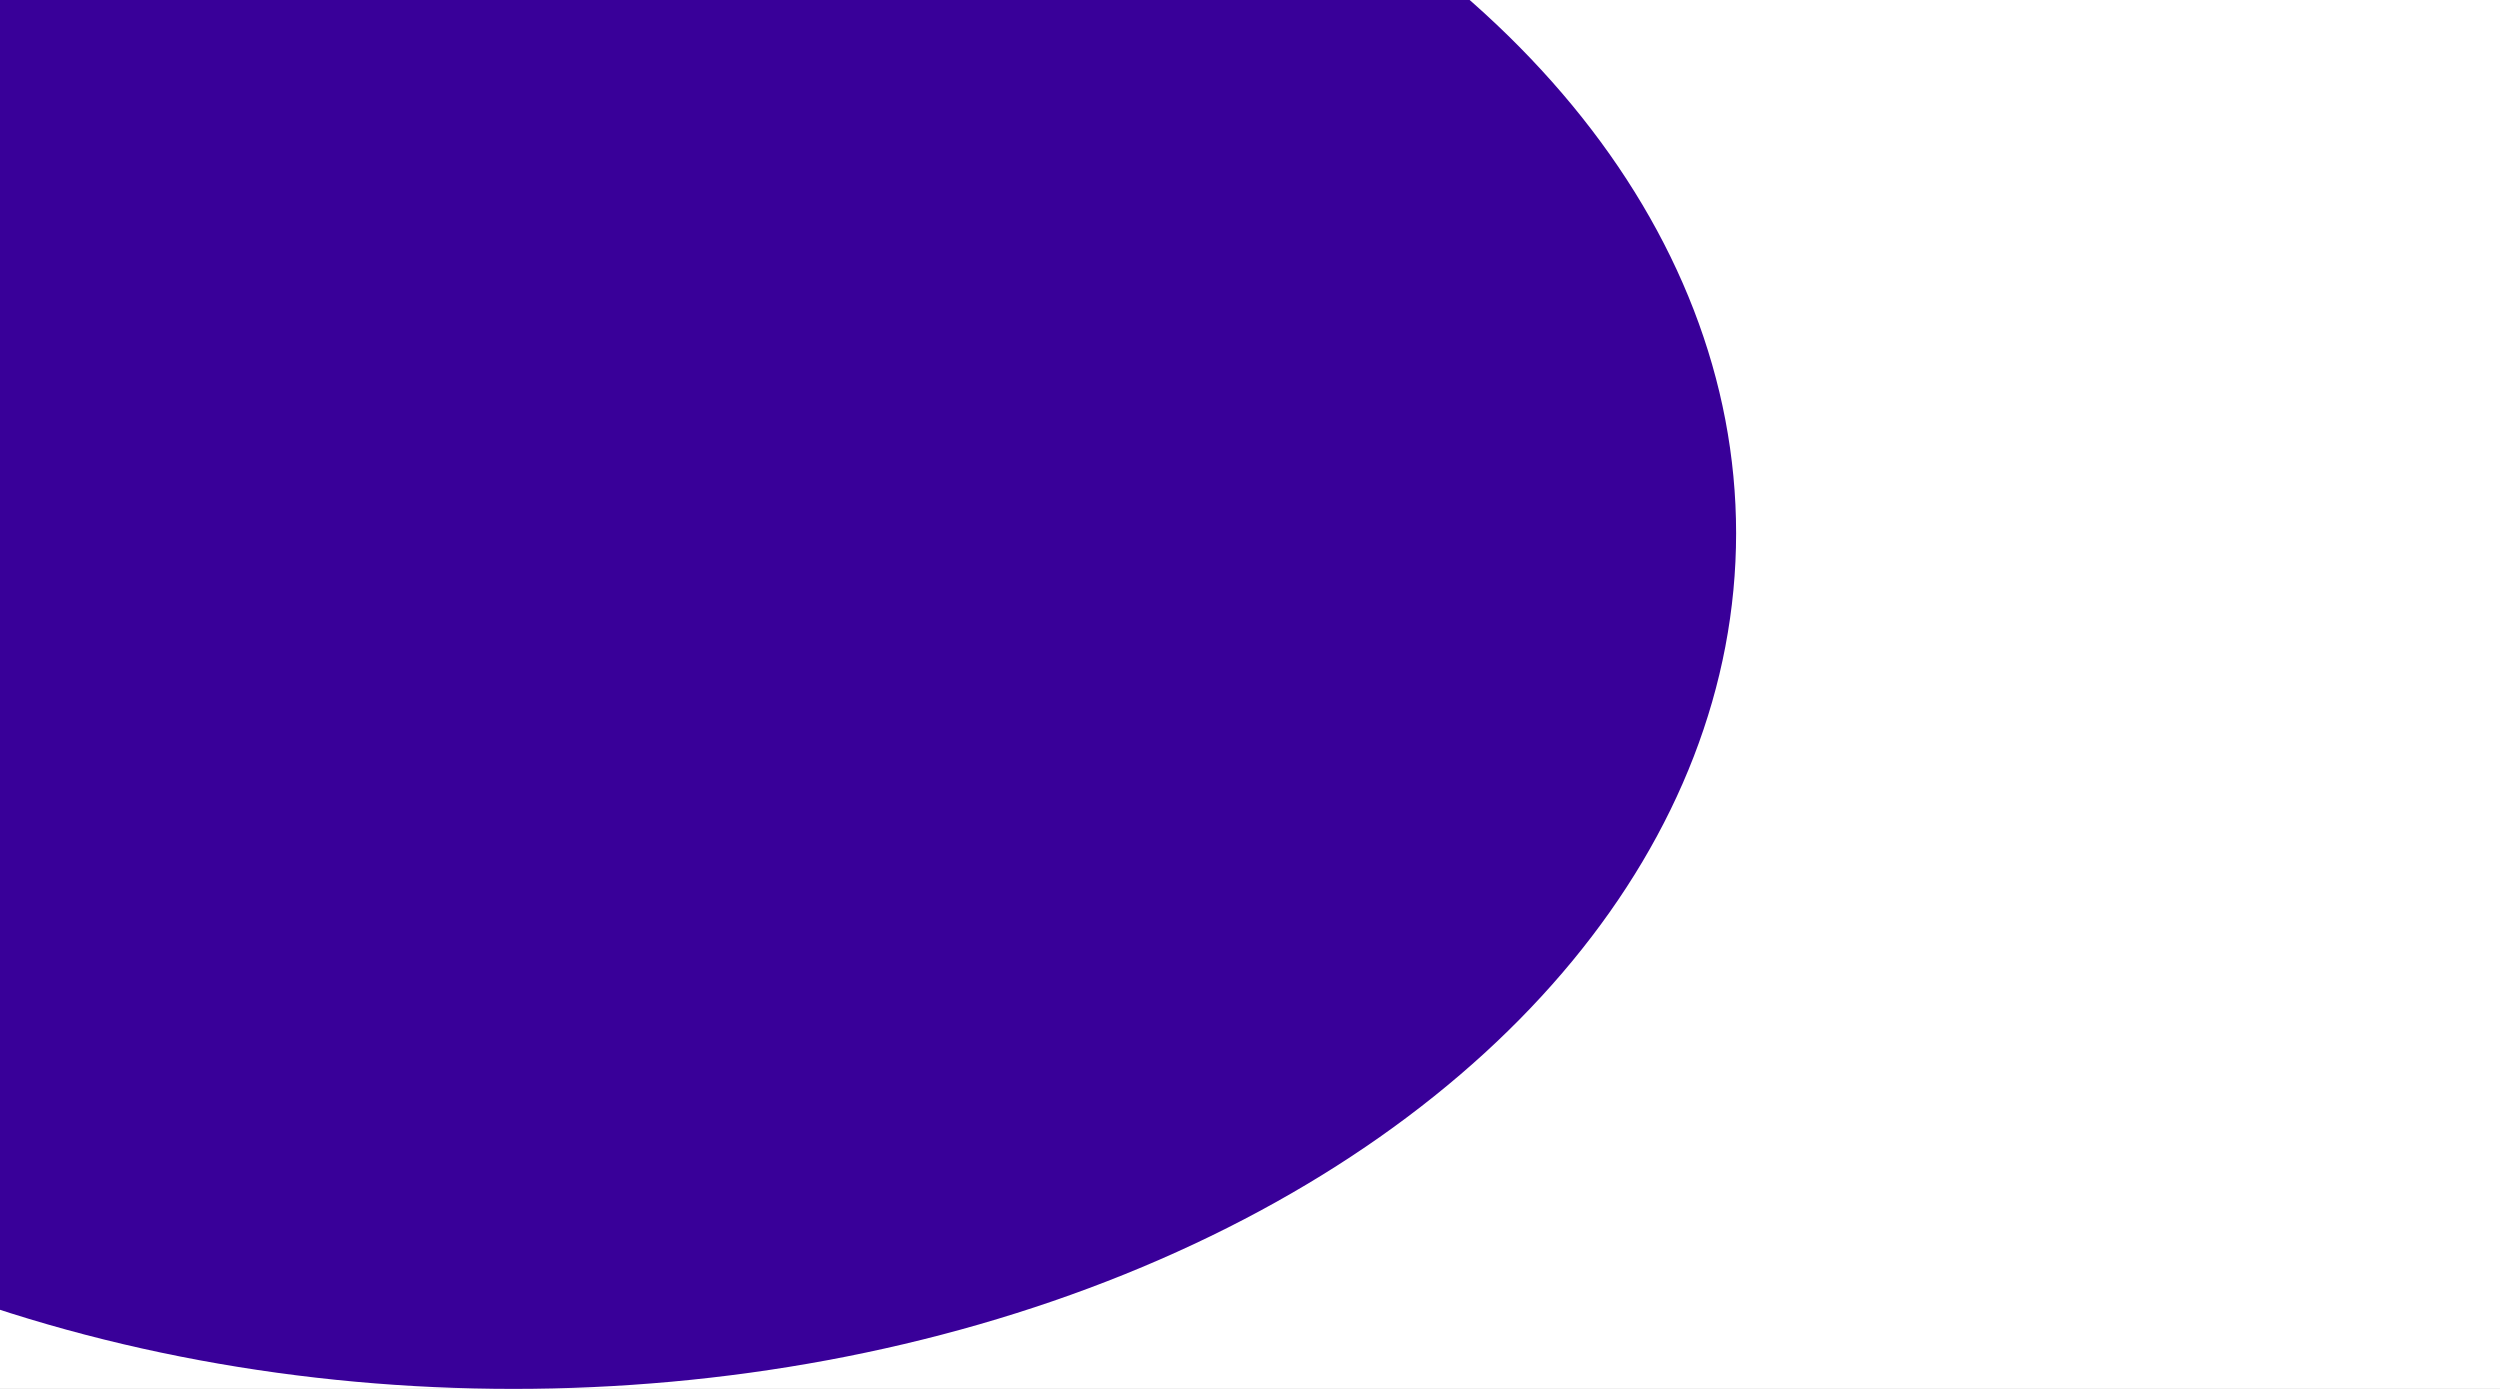 <svg width="1512" height="840" viewBox="0 0 1512 840" fill="none" xmlns="http://www.w3.org/2000/svg">
<rect x="0" y="0" width="1512" height="840" fill="#808080" stroke="none"/>
<g clip-path="url(#clip0_40_2)">
<rect width="1512" height="840" fill="white"/>
<ellipse cx="310.5" cy="322.5" rx="739.5" ry="517.5" fill="#390099"/>
</g>
<defs>
<clipPath id="clip0_40_2">
<rect width="1512" height="840" fill="white"/>
</clipPath>
</defs>
</svg>
